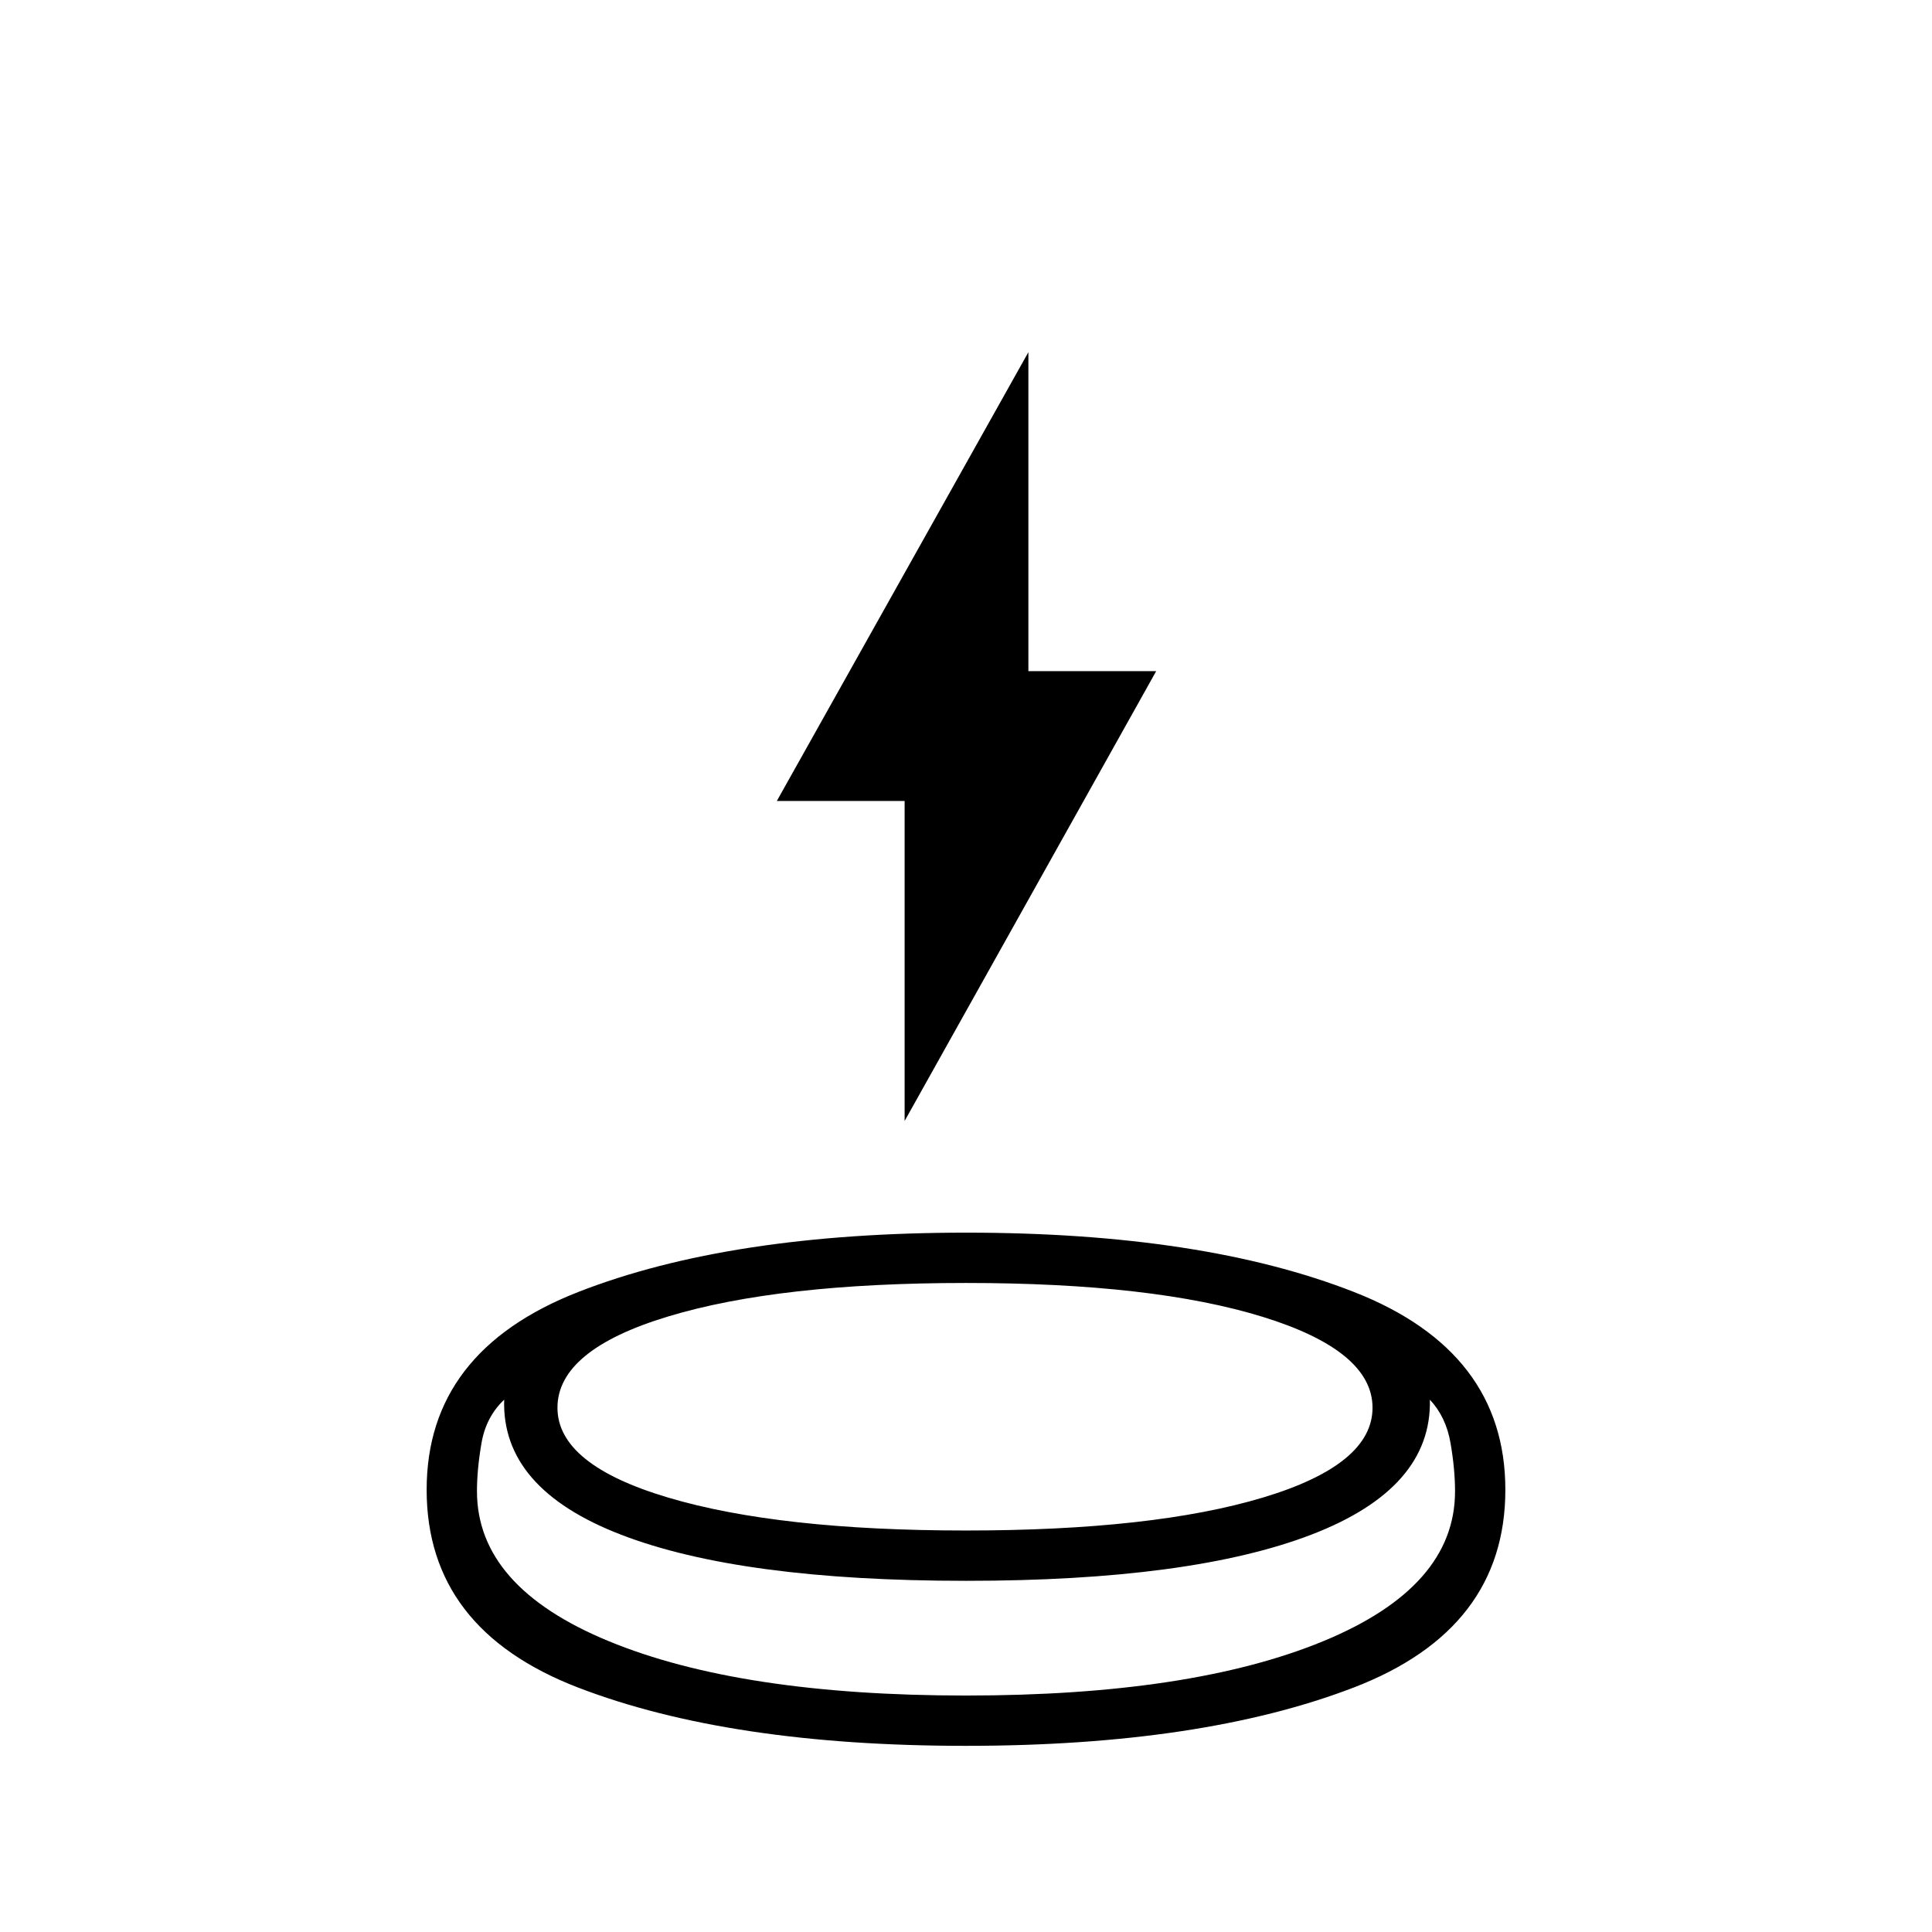 <svg xmlns="http://www.w3.org/2000/svg" height="48" viewBox="0 -960 960 960" width="48"><path d="M479.87-92.5q-117.37 0-192.62-28.964Q212-150.429 212-219.75q0-68.821 75.38-98.286Q362.759-347.5 480.13-347.5q117.37 0 192.62 29.464Q748-288.571 748-219.75q0 69.321-75.38 98.286Q597.241-92.5 479.87-92.5Zm.13-82q-112 0-171.418-22.92-59.418-22.92-58.06-67.08-9.022 8.5-11.272 21.583Q237-229.833 237-219.05q0 47.55 65.5 74.55t177.5 27q112 0 177.5-27t65.5-74.45q0-11.05-2.25-24.05t-10.25-21.5q1 44-58.75 67T480-174.5Zm0-25q93 0 147.5-16.358Q682-232.217 682-260.5t-54.5-45.142Q573-322.5 480-322.5t-148 16.642q-55 16.641-55 45.358 0 28.283 55 44.642Q387-199.5 480-199.5ZM449.5-403v-159H386l125-223v158.5h63.5L449.5-403ZM480-199.5Zm0 82Zm-2-57Z"/></svg>